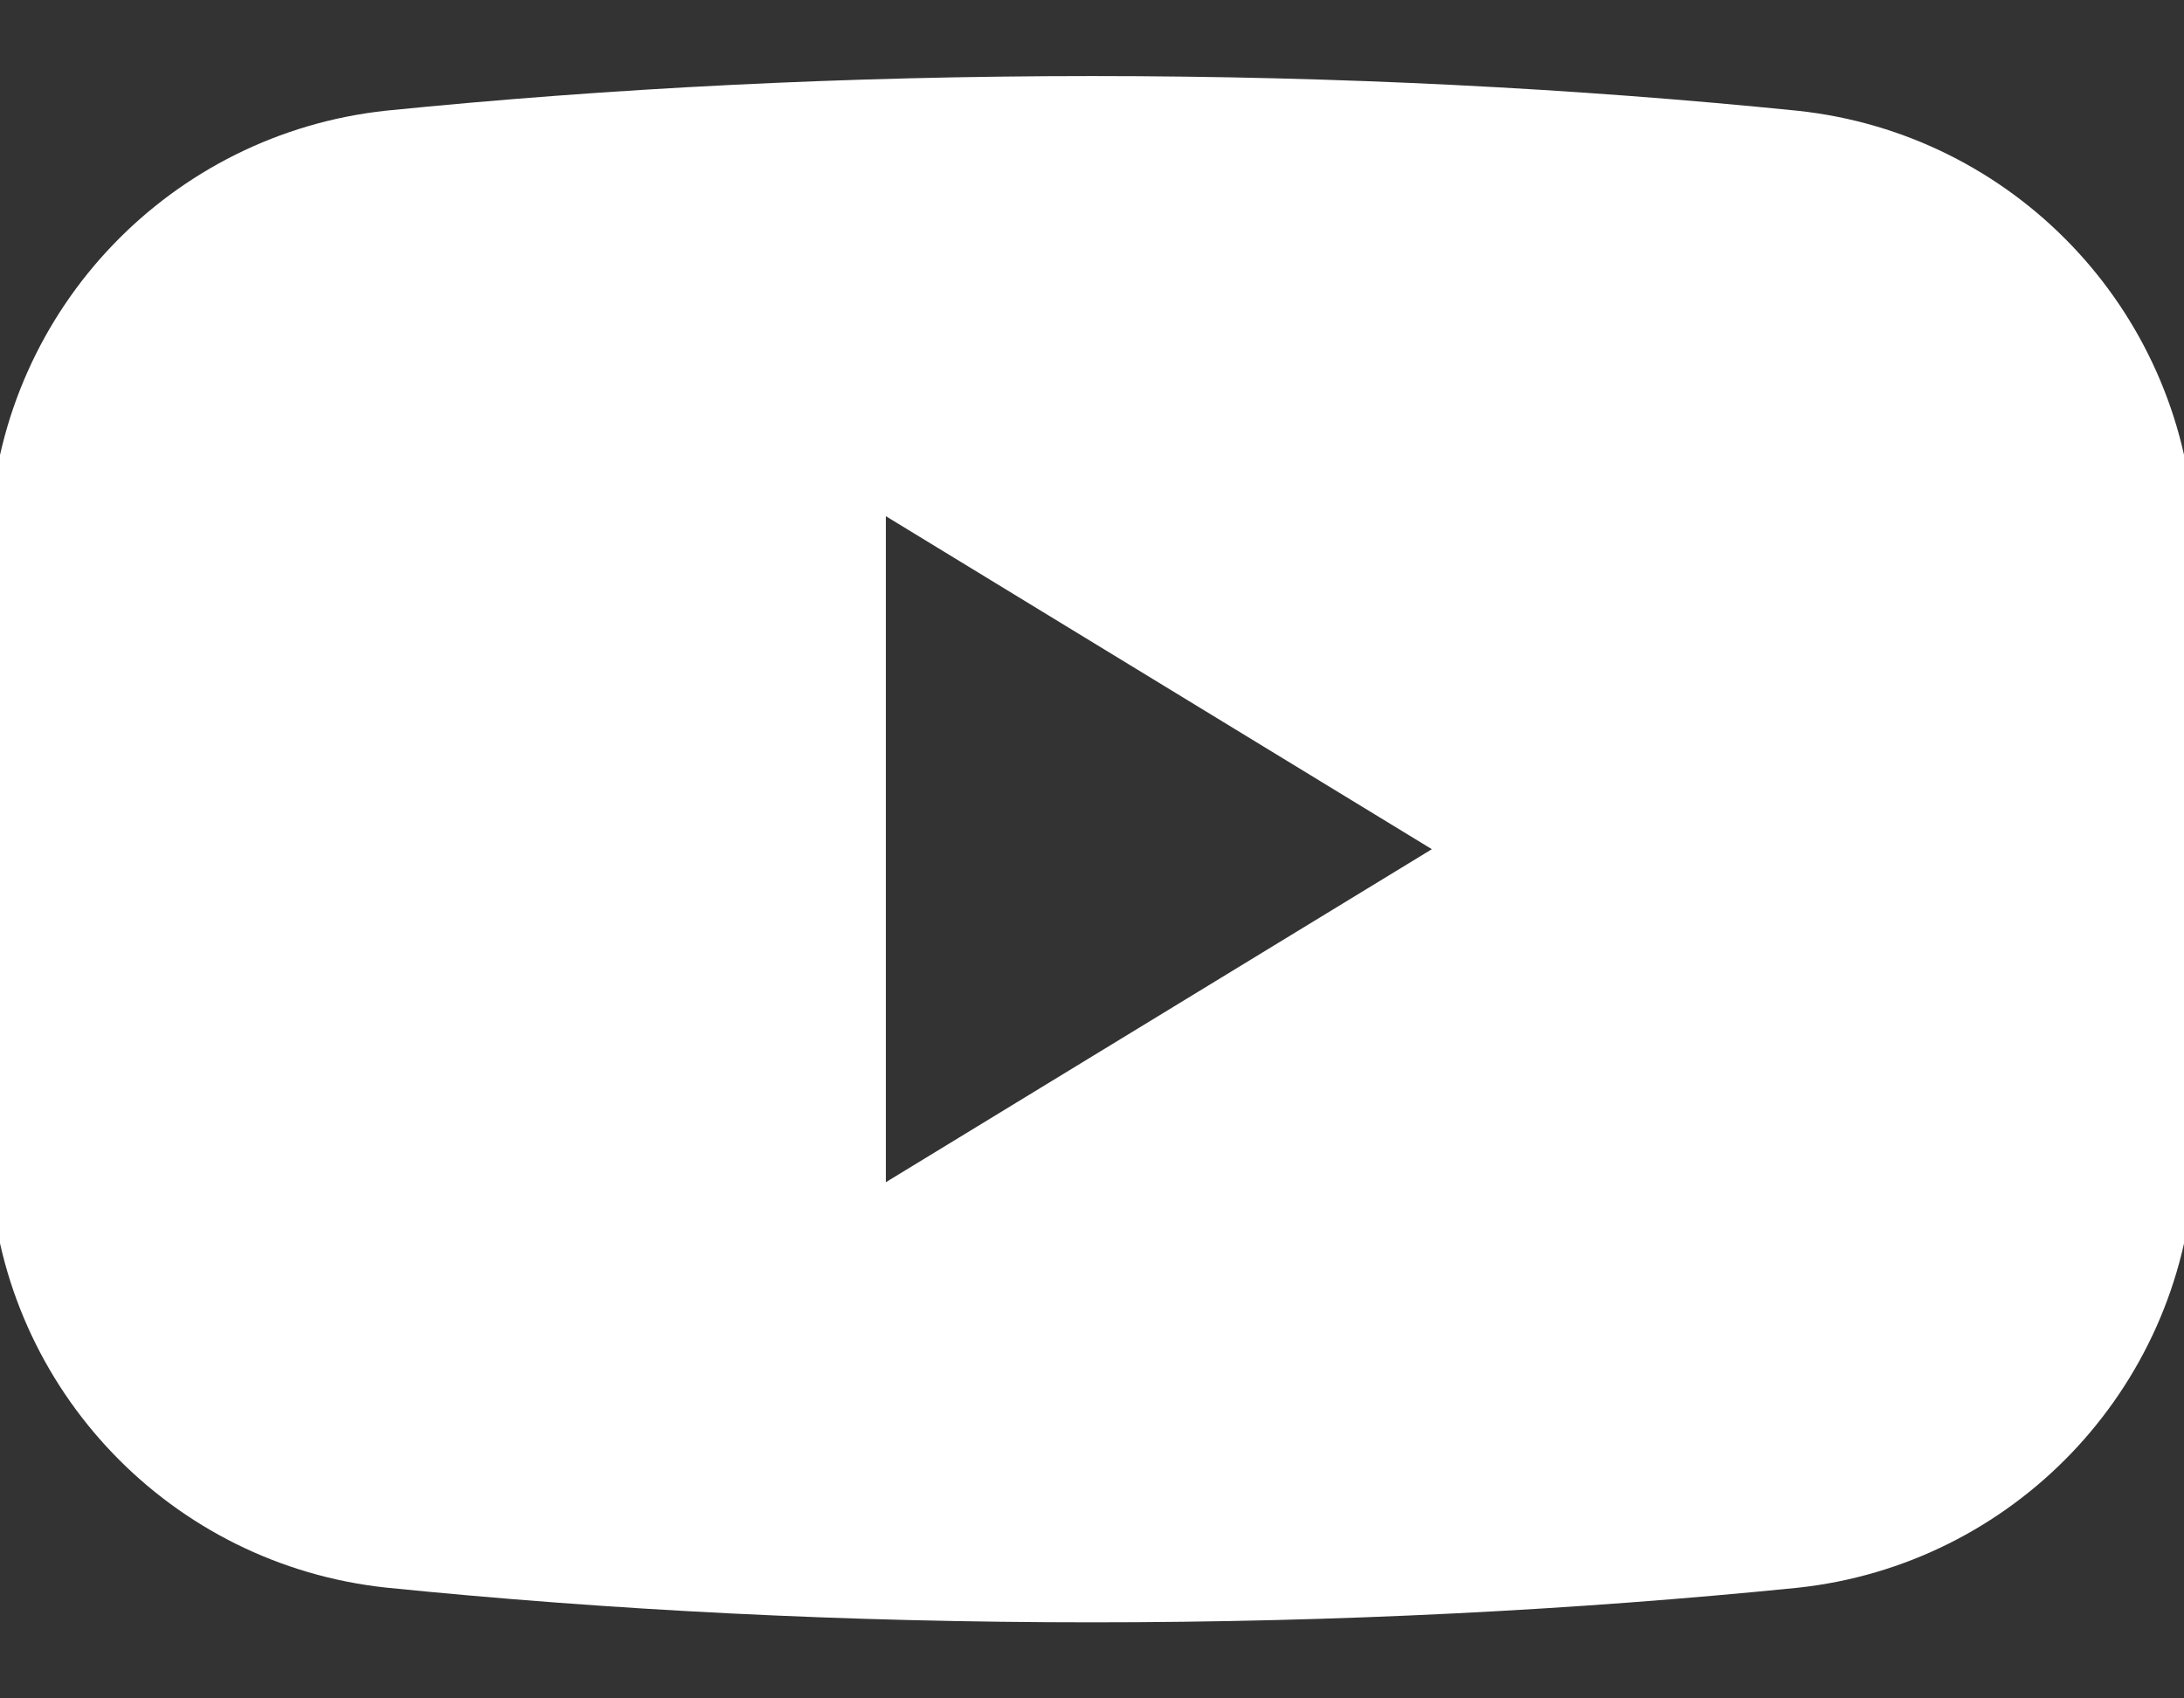 <svg width="18" height="14" viewBox="0 0 18 14" fill="none" xmlns="http://www.w3.org/2000/svg">
<rect x="0" y="0" width="18" height="14" fill="#333333" stroke="none"/>
<g clip-path="url(#clip0_139_361)">
<path fill-rule="evenodd" clip-rule="evenodd" d="M3.184 0.912C1.412 1.102 0.033 2.539 -0.081 4.319C-0.137 5.195 -0.167 6.091 -0.167 7C-0.167 7.909 -0.137 8.805 -0.081 9.681C0.033 11.46 1.412 12.898 3.184 13.087C5.022 13.273 6.975 13.373 9 13.373C11.025 13.373 12.979 13.273 14.816 13.088C16.588 12.898 17.967 11.46 18.082 9.681C18.137 8.805 18.167 7.909 18.167 7C18.167 6.091 18.137 5.195 18.082 4.319C17.967 2.539 16.588 1.102 14.816 0.913C12.979 0.727 11.025 0.627 9 0.627C6.975 0.627 5.022 0.727 3.184 0.912ZM7.301 9.745L11.801 7L7.301 4.255V9.745Z" fill="white"/>
</g>
<defs>
<clipPath id="clip0_139_361">
<rect width="18" height="14" fill="white"/>
</clipPath>
</defs>
</svg>
